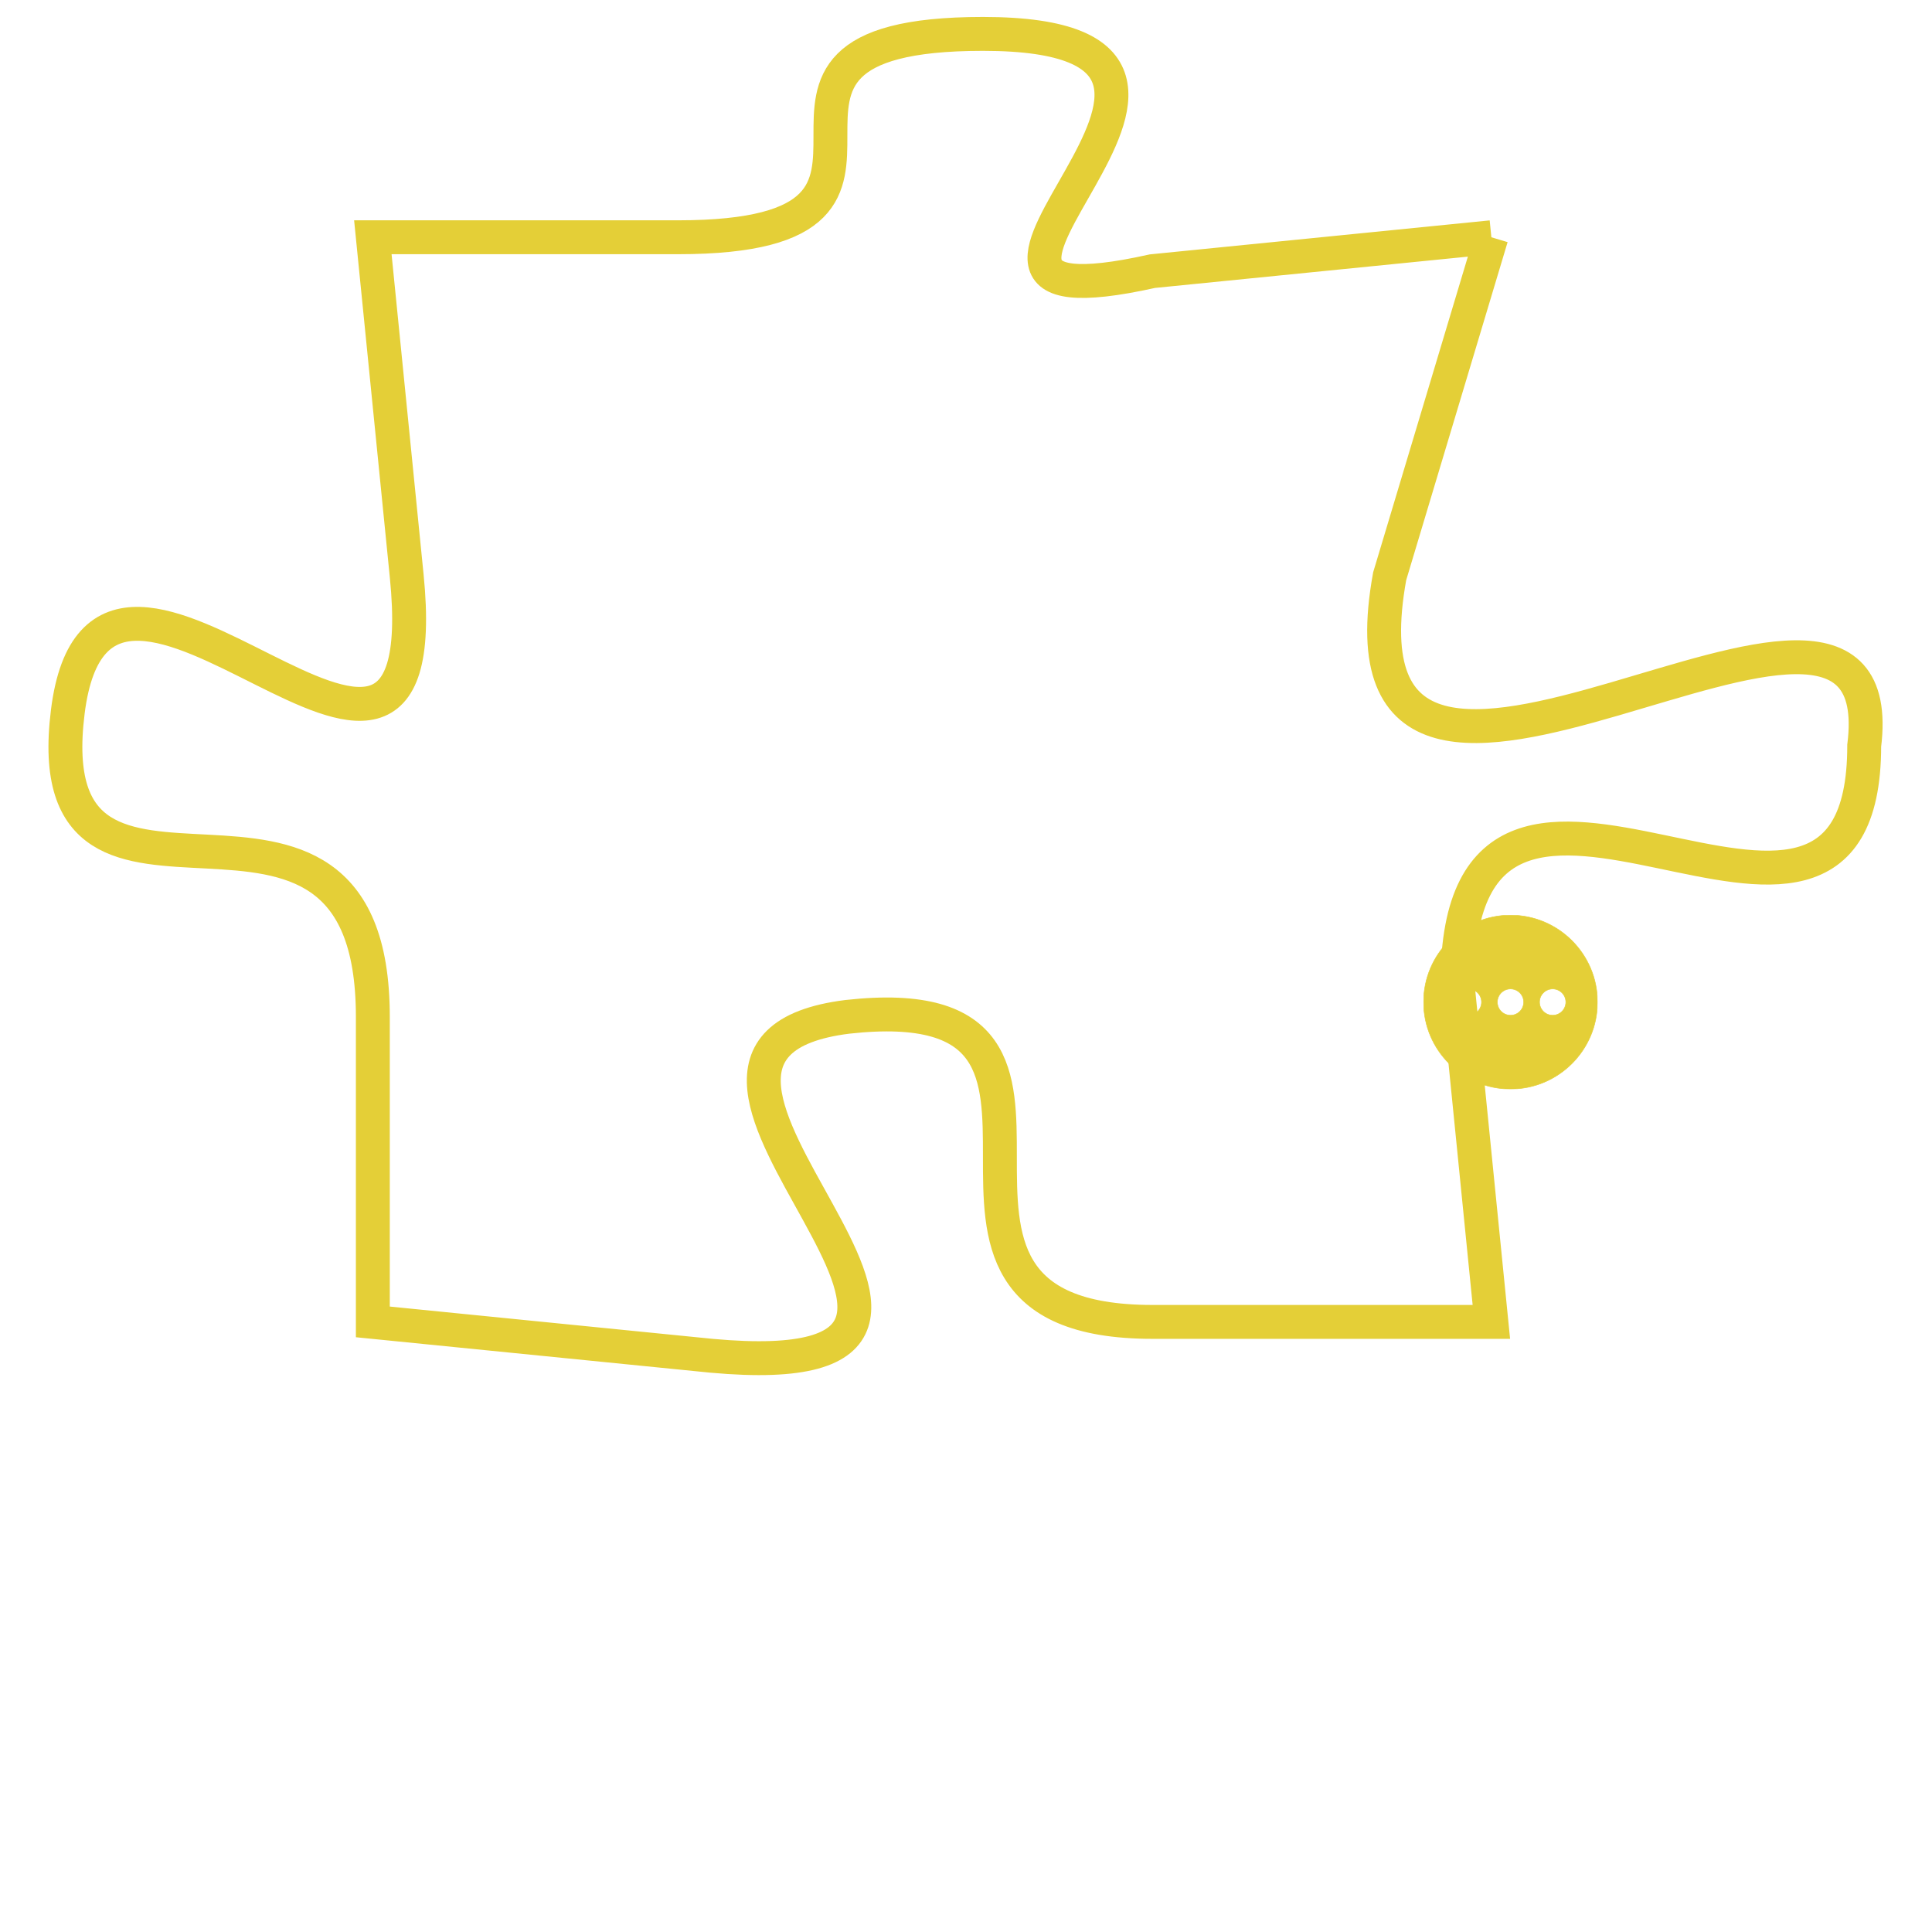 <svg version="1.1" xmlns="http://www.w3.org/2000/svg" xmlns:xlink="http://www.w3.org/1999/xlink" fill="transparent" x="0" y="0" width="350" height="350" preserveAspectRatio="xMinYMin slice"><style type="text/css">.links{fill:transparent;stroke: #E4CF37;}.links:hover{fill:#63D272; opacity:0.4;}</style><defs><g id="allt"><path id="t9276" d="M1551,2272 L1541,2273 C1532,2275 1546,2266 1536,2266 C1527,2266 1536,2272 1527,2272 L1518,2272 1518,2272 L1519,2282 C1520,2292 1510,2278 1509,2286 C1508,2294 1518,2286 1518,2295 L1518,2304 1518,2304 L1528,2305 C1539,2306 1524,2296 1532,2295 C1541,2294 1532,2304 1541,2304 L1551,2304 1551,2304 L1550,2294 C1550,2284 1562,2296 1562,2287 C1563,2279 1546,2293 1548,2282 L1551,2272"/></g><clipPath id="c" clipRule="evenodd" fill="transparent"><use href="#t9276"/></clipPath></defs><svg viewBox="1507 2265 57 42" preserveAspectRatio="xMinYMin meet"><svg width="4380" height="2430"><g><image crossorigin="anonymous" x="0" y="0" href="https://nftpuzzle.license-token.com/assets/completepuzzle.svg" width="100%" height="100%" /><g class="links"><use href="#t9276"/></g></g></svg><svg x="1549" y="2292" height="9%" width="9%" viewBox="0 0 330 330"><g><a xlink:href="https://nftpuzzle.license-token.com/" class="links"><title>See the most innovative NFT based token software licensing project</title><path fill="#E4CF37" id="more" d="M165,0C74.019,0,0,74.019,0,165s74.019,165,165,165s165-74.019,165-165S255.981,0,165,0z M85,190 c-13.785,0-25-11.215-25-25s11.215-25,25-25s25,11.215,25,25S98.785,190,85,190z M165,190c-13.785,0-25-11.215-25-25 s11.215-25,25-25s25,11.215,25,25S178.785,190,165,190z M245,190c-13.785,0-25-11.215-25-25s11.215-25,25-25 c13.785,0,25,11.215,25,25S258.785,190,245,190z"></path></a></g></svg></svg></svg>